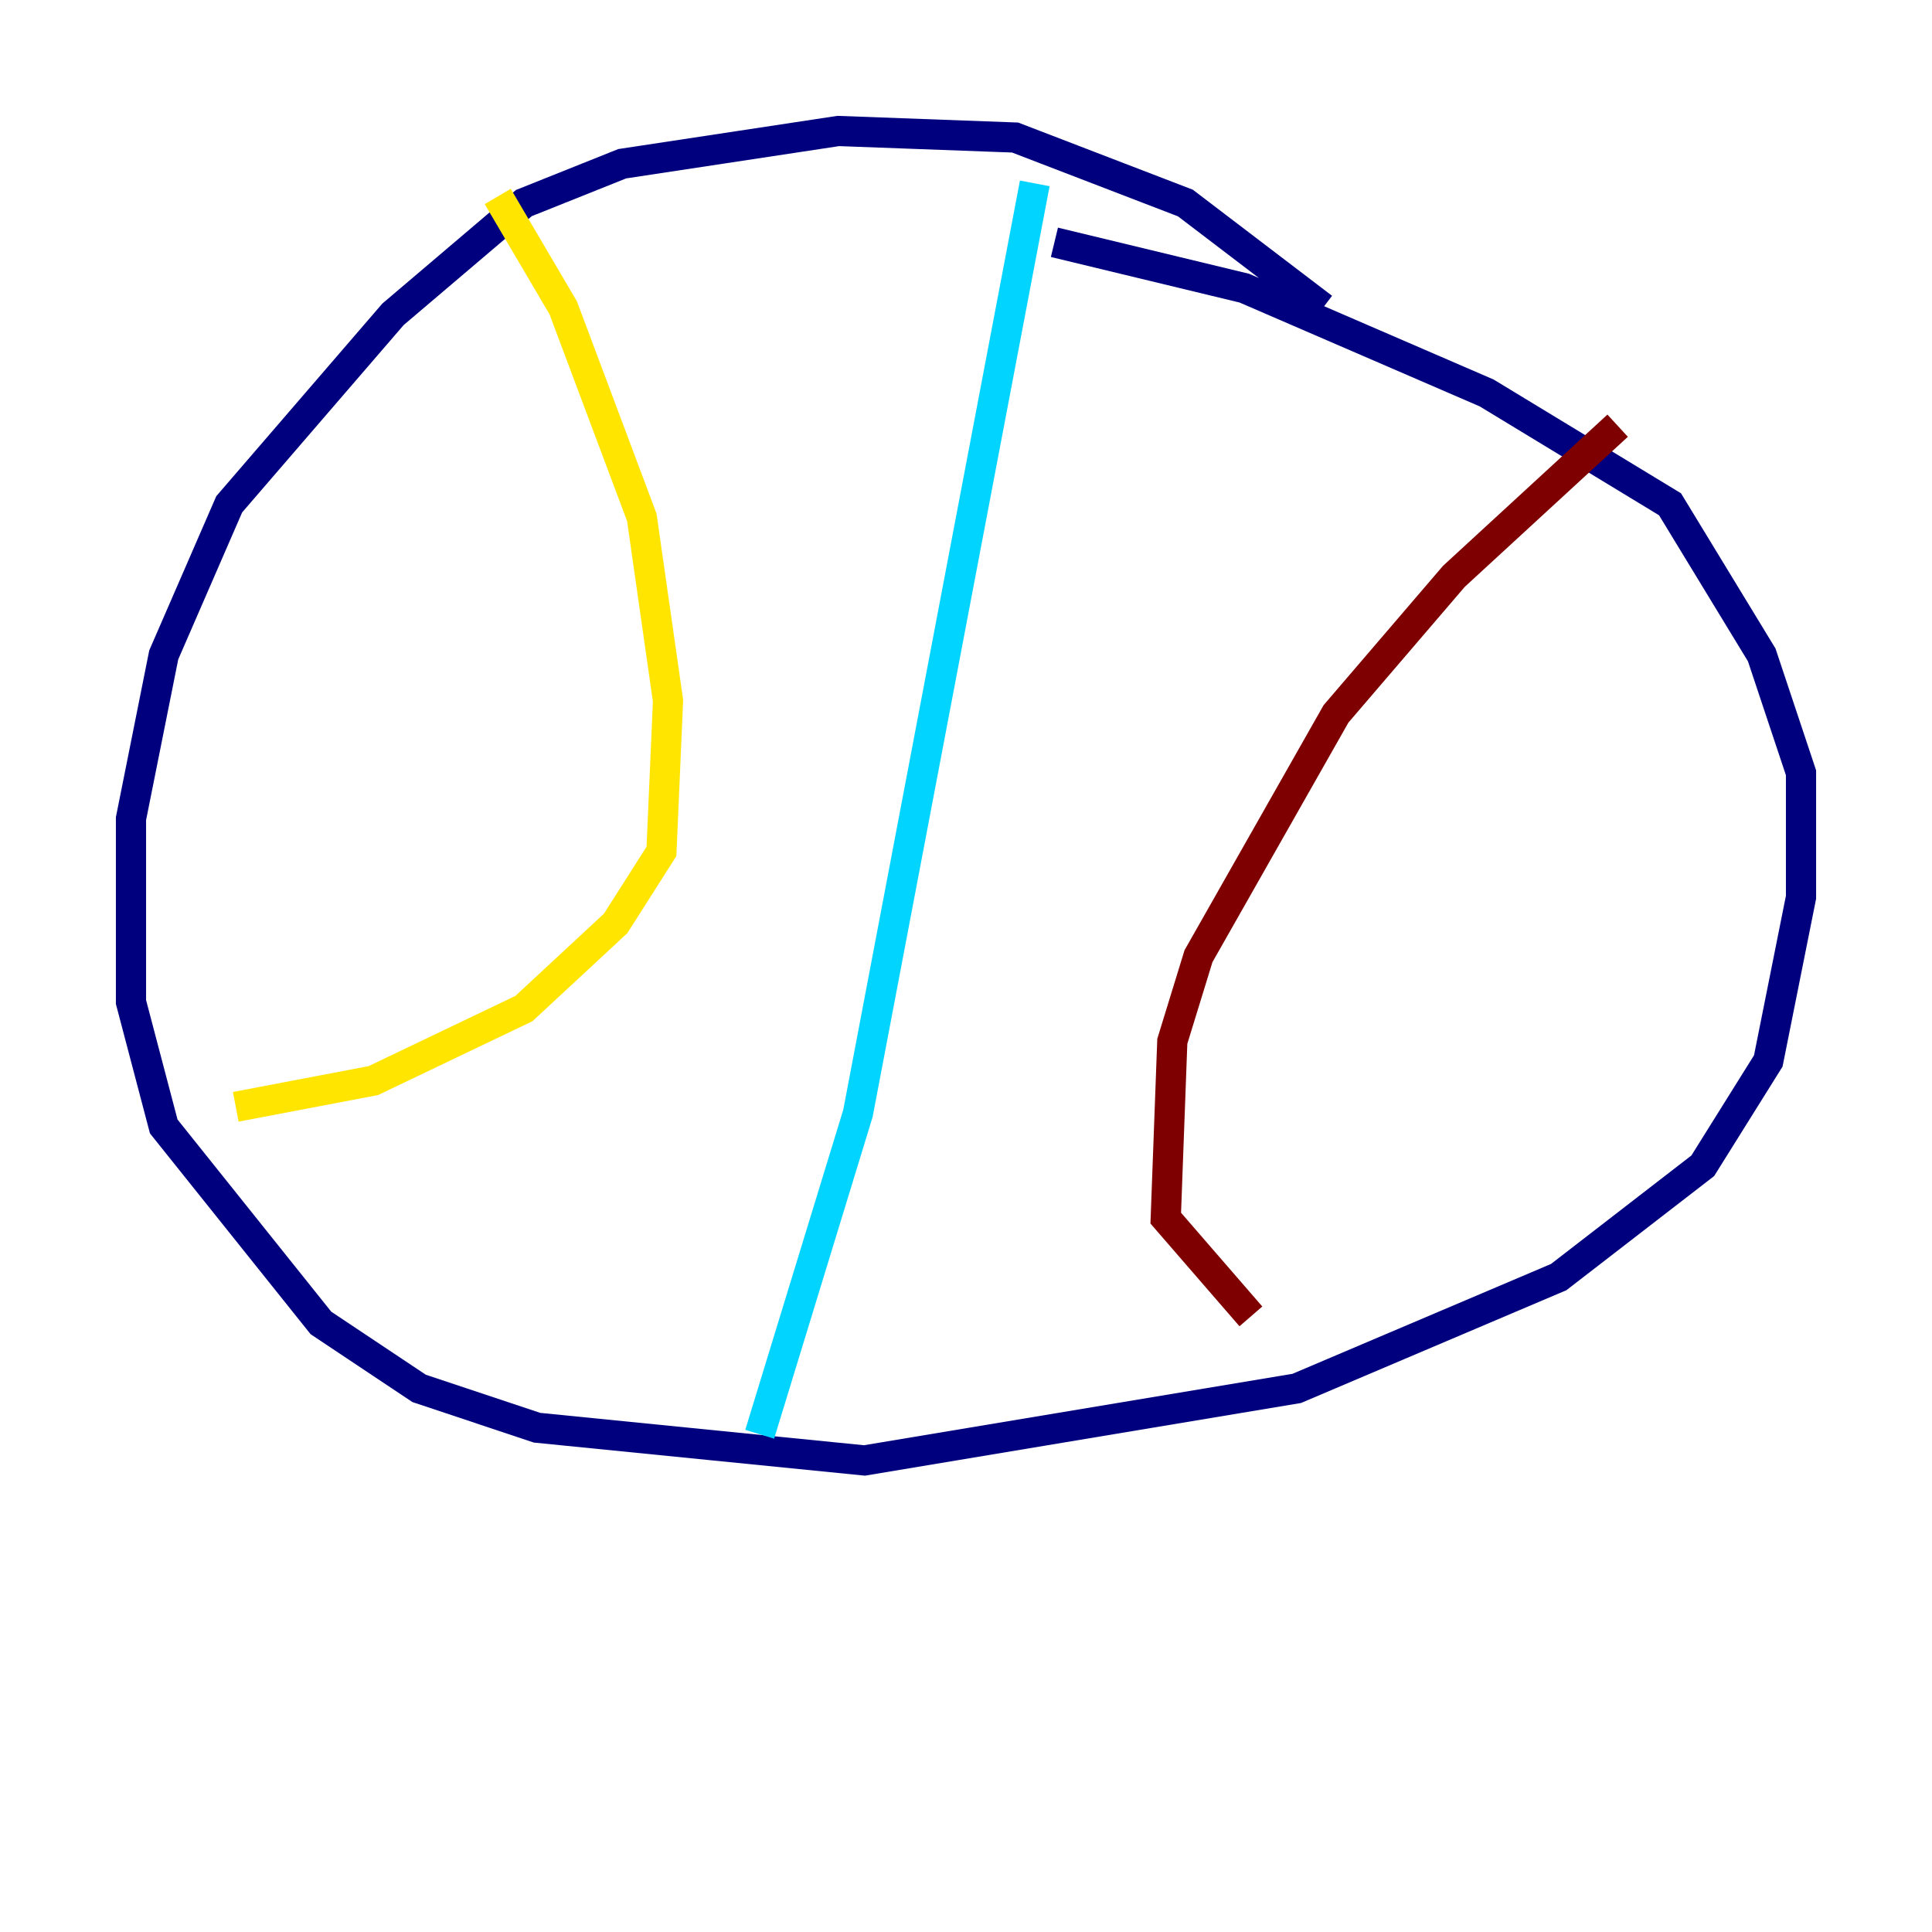 <?xml version="1.0" encoding="utf-8" ?>
<svg baseProfile="tiny" height="128" version="1.2" viewBox="0,0,128,128" width="128" xmlns="http://www.w3.org/2000/svg" xmlns:ev="http://www.w3.org/2001/xml-events" xmlns:xlink="http://www.w3.org/1999/xlink"><defs /><polyline fill="none" points="87.647,20.393 78.536,13.451 67.254,9.112 55.539,8.678 41.22,10.848 34.712,13.451 26.034,20.827 15.186,33.41 10.848,43.39 8.678,54.237 8.678,66.386 10.848,74.63 21.261,87.647 27.77,91.986 35.58,94.59 57.275,96.759 85.912,91.986 103.268,84.61 112.814,77.234 117.153,70.291 119.322,59.444 119.322,51.2 116.719,43.39 110.644,33.41 98.495,26.034 82.441,19.091 69.858,16.054" stroke="#00007f" stroke-width="2" /><polyline fill="none" points="68.556,12.149 56.841,73.763 50.332,95.024" stroke="#00d4ff" stroke-width="2" /><polyline fill="none" points="32.976,13.017 37.315,20.393 42.522,34.278 44.258,46.427 43.824,56.407 40.786,61.18 34.712,66.82 24.732,71.593 15.62,73.329" stroke="#ffe500" stroke-width="2" /><polyline fill="none" points="107.173,28.203 96.325,38.183 88.515,47.295 79.403,63.349 77.668,68.99 77.234,80.705 82.875,87.214" stroke="#7f0000" stroke-width="2" /></svg>